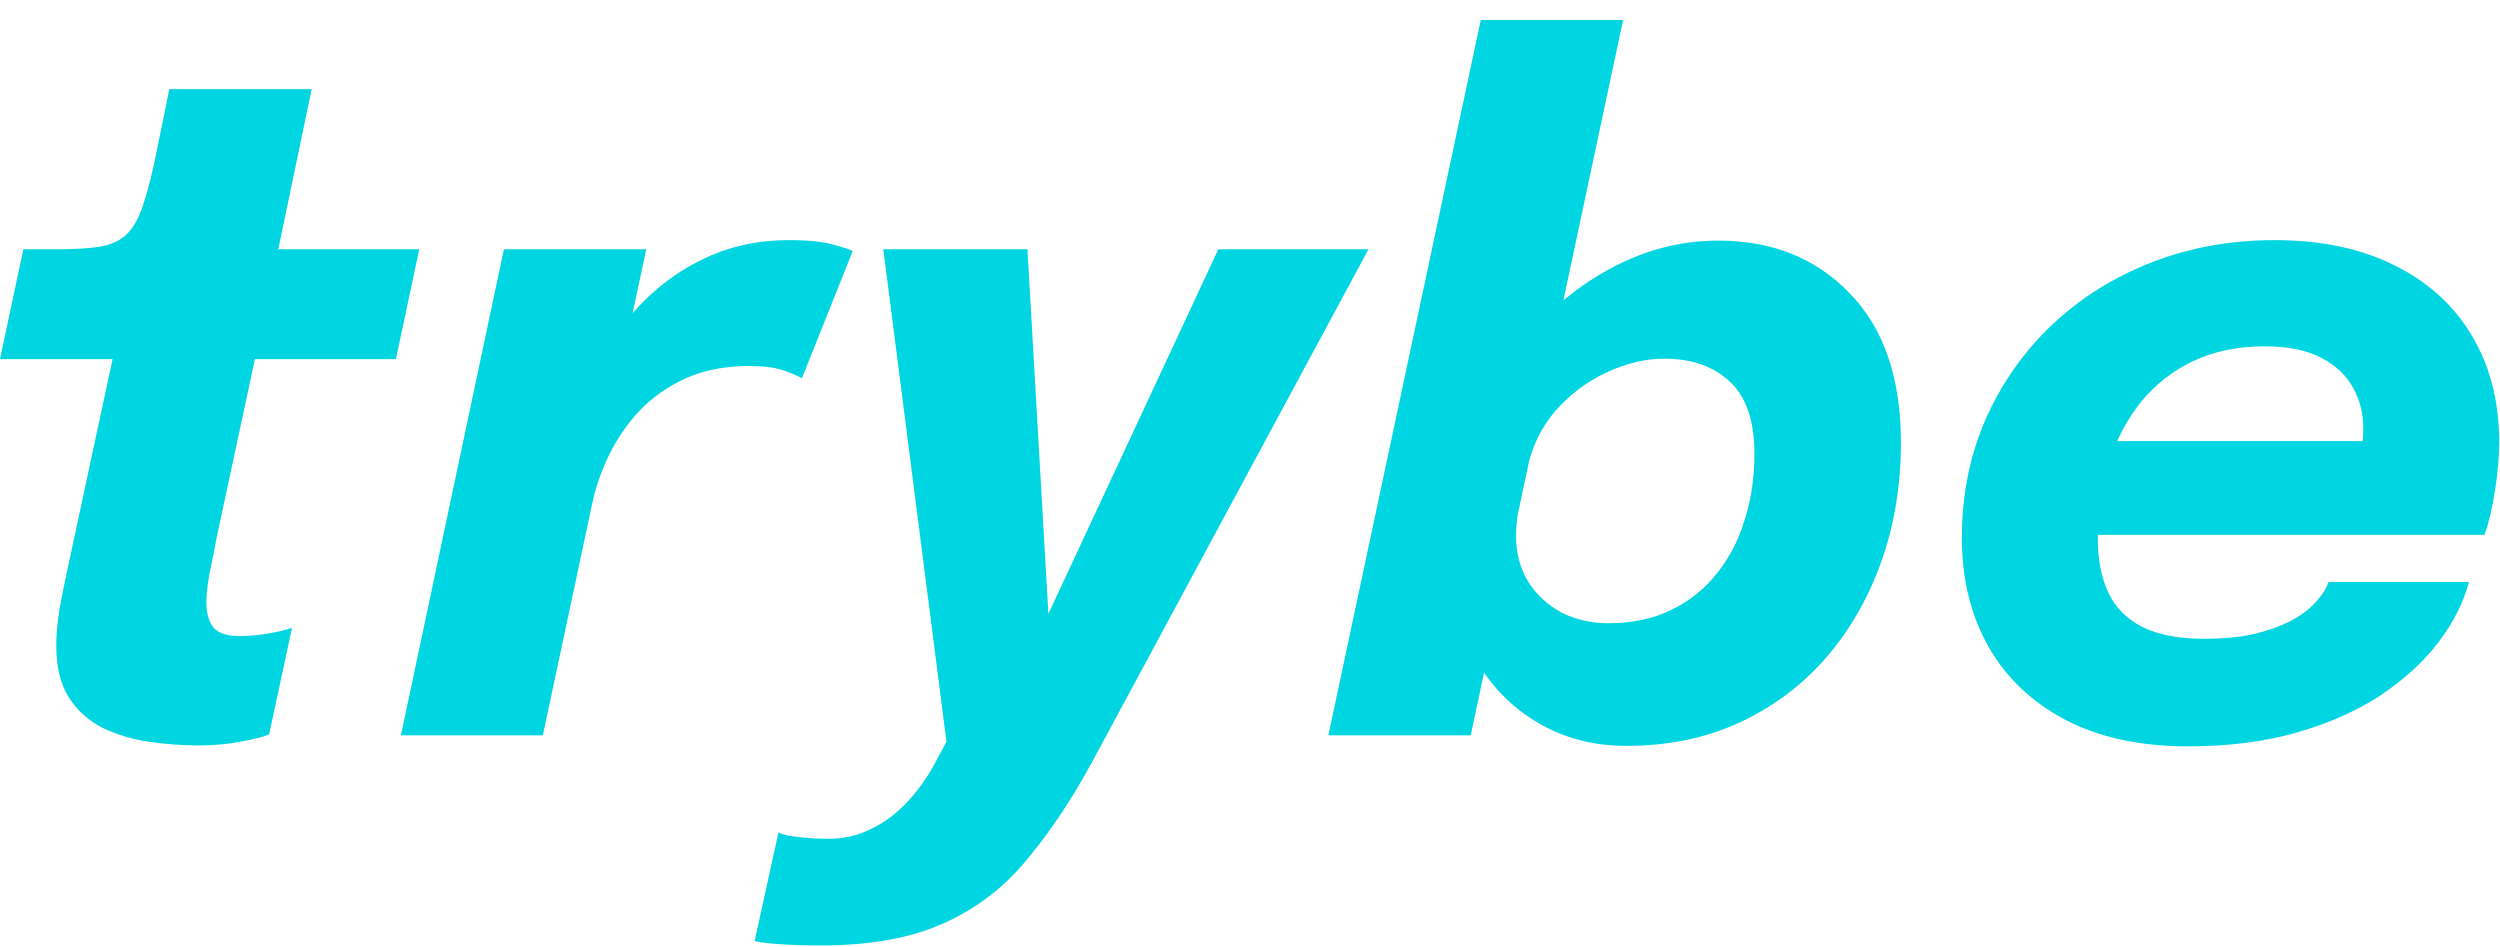<svg width="103" height="39" viewBox="0 0 103 39" fill="none" xmlns="http://www.w3.org/2000/svg">
<path d="M8.184 30.711C7.505 30.711 6.82 30.661 6.128 30.561C5.45 30.46 4.821 30.271 4.243 29.995C3.664 29.706 3.199 29.291 2.847 28.75C2.495 28.21 2.319 27.493 2.319 26.601C2.319 26.148 2.363 25.645 2.451 25.092C2.552 24.539 2.678 23.917 2.829 23.225L4.639 14.796H0L0.962 10.271H2.338C3.08 10.271 3.683 10.233 4.148 10.158C4.614 10.07 4.978 9.894 5.242 9.63C5.519 9.353 5.745 8.932 5.921 8.366C6.11 7.801 6.298 7.034 6.487 6.066L6.977 3.671H12.841L11.465 10.271H17.273L16.311 14.796H10.503L8.957 22C8.819 22.716 8.706 23.288 8.617 23.716C8.542 24.143 8.504 24.514 8.504 24.828C8.504 25.256 8.599 25.595 8.787 25.846C8.988 26.085 9.347 26.205 9.862 26.205C10.277 26.205 10.692 26.167 11.107 26.092C11.521 26.016 11.829 25.941 12.031 25.865L11.088 30.259C10.799 30.372 10.396 30.473 9.881 30.561C9.378 30.661 8.812 30.711 8.184 30.711Z" fill="#00D5E2"/>
<path d="M16.518 30.297L20.761 10.271H26.625L25.154 17.172L24.042 16.418C24.381 15.475 24.821 14.608 25.362 13.816C25.902 13.024 26.531 12.339 27.248 11.761C27.977 11.17 28.775 10.711 29.642 10.384C30.522 10.057 31.471 9.894 32.49 9.894C33.307 9.894 33.923 9.957 34.338 10.082C34.765 10.195 35.029 10.283 35.13 10.346L33.037 15.588C32.949 15.525 32.722 15.425 32.358 15.287C31.993 15.148 31.503 15.079 30.887 15.079C29.881 15.079 29.001 15.249 28.247 15.588C27.505 15.928 26.87 16.374 26.343 16.927C25.827 17.48 25.406 18.096 25.079 18.775C24.752 19.454 24.52 20.139 24.381 20.831L22.364 30.297H16.518Z" fill="#00D5E2"/>
<path d="M33.827 38.952C33.186 38.952 32.595 38.933 32.055 38.895C31.514 38.858 31.194 38.813 31.093 38.763L32.073 34.294C32.224 34.382 32.495 34.445 32.884 34.483C33.261 34.533 33.682 34.558 34.148 34.558C34.764 34.558 35.336 34.426 35.864 34.162C36.404 33.911 36.888 33.559 37.316 33.106C37.743 32.666 38.12 32.157 38.447 31.579L38.994 30.561L36.392 10.271H42.331L43.274 26.695H42.539L50.195 10.271H56.38L45.047 31.296C44.192 32.88 43.287 34.244 42.331 35.388C41.389 36.544 40.245 37.424 38.9 38.028C37.554 38.644 35.864 38.952 33.827 38.952Z" fill="#00D5E2"/>
<path d="M67.004 30.73C65.646 30.73 64.427 30.41 63.346 29.769C62.265 29.128 61.41 28.247 60.781 27.129C60.165 26.01 59.857 24.728 59.857 23.282C59.857 22.741 59.882 22.276 59.933 21.887C59.983 21.497 60.052 21.164 60.14 20.887L62.592 20.831C62.554 21.006 62.522 21.214 62.497 21.453C62.472 21.679 62.459 21.88 62.459 22.056C62.459 22.785 62.629 23.427 62.969 23.98C63.321 24.52 63.779 24.941 64.345 25.243C64.923 25.532 65.565 25.677 66.269 25.677C67.249 25.677 68.11 25.494 68.852 25.13C69.606 24.765 70.235 24.262 70.738 23.621C71.253 22.98 71.636 22.238 71.888 21.396C72.152 20.554 72.284 19.655 72.284 18.7C72.284 17.355 71.951 16.368 71.284 15.739C70.618 15.098 69.713 14.778 68.569 14.778C67.79 14.778 66.998 14.966 66.193 15.343C65.401 15.708 64.704 16.23 64.1 16.908C63.509 17.587 63.113 18.398 62.912 19.341L60.366 19.19C60.743 17.38 61.454 15.783 62.497 14.4C63.553 13.005 64.804 11.911 66.25 11.119C67.695 10.315 69.21 9.913 70.794 9.913C73.007 9.913 74.811 10.635 76.206 12.081C77.614 13.527 78.318 15.576 78.318 18.228C78.318 19.988 78.048 21.629 77.507 23.15C76.967 24.659 76.2 25.985 75.207 27.129C74.213 28.26 73.019 29.146 71.624 29.788C70.241 30.416 68.701 30.73 67.004 30.73ZM54.728 30.297L61.008 0.824H66.872L60.593 30.297H54.728Z" fill="#00D5E2"/>
<path d="M83.752 22.037L84.544 18.172H97.819L97.159 19.152C97.222 18.888 97.272 18.643 97.31 18.417C97.348 18.178 97.367 17.92 97.367 17.644C97.367 17.04 97.228 16.487 96.952 15.984C96.675 15.469 96.235 15.054 95.632 14.74C95.041 14.426 94.261 14.268 93.293 14.268C92.2 14.268 91.225 14.47 90.371 14.872C89.516 15.274 88.793 15.84 88.202 16.569C87.624 17.285 87.184 18.128 86.882 19.096C86.58 20.051 86.43 21.088 86.43 22.207C86.43 23.062 86.574 23.797 86.863 24.413C87.152 25.029 87.618 25.501 88.259 25.828C88.912 26.154 89.761 26.318 90.804 26.318C91.609 26.318 92.313 26.249 92.916 26.11C93.52 25.96 94.029 25.771 94.444 25.545C94.859 25.318 95.185 25.067 95.424 24.79C95.676 24.514 95.845 24.244 95.933 23.98H101.722C101.496 24.822 101.075 25.652 100.459 26.469C99.843 27.273 99.045 28.002 98.064 28.656C97.084 29.297 95.933 29.806 94.613 30.183C93.293 30.561 91.804 30.749 90.144 30.749C88.171 30.749 86.486 30.385 85.091 29.655C83.708 28.926 82.652 27.921 81.923 26.638C81.194 25.344 80.829 23.854 80.829 22.169C80.829 20.397 81.156 18.763 81.81 17.267C82.476 15.771 83.394 14.47 84.563 13.363C85.745 12.257 87.115 11.402 88.674 10.799C90.232 10.195 91.911 9.894 93.708 9.894C95.644 9.894 97.304 10.246 98.686 10.95C100.069 11.641 101.125 12.609 101.854 13.854C102.596 15.098 102.967 16.556 102.967 18.228C102.967 18.807 102.91 19.46 102.797 20.189C102.684 20.919 102.539 21.535 102.363 22.037H83.752Z" fill="#00D5E2"/>
</svg>
